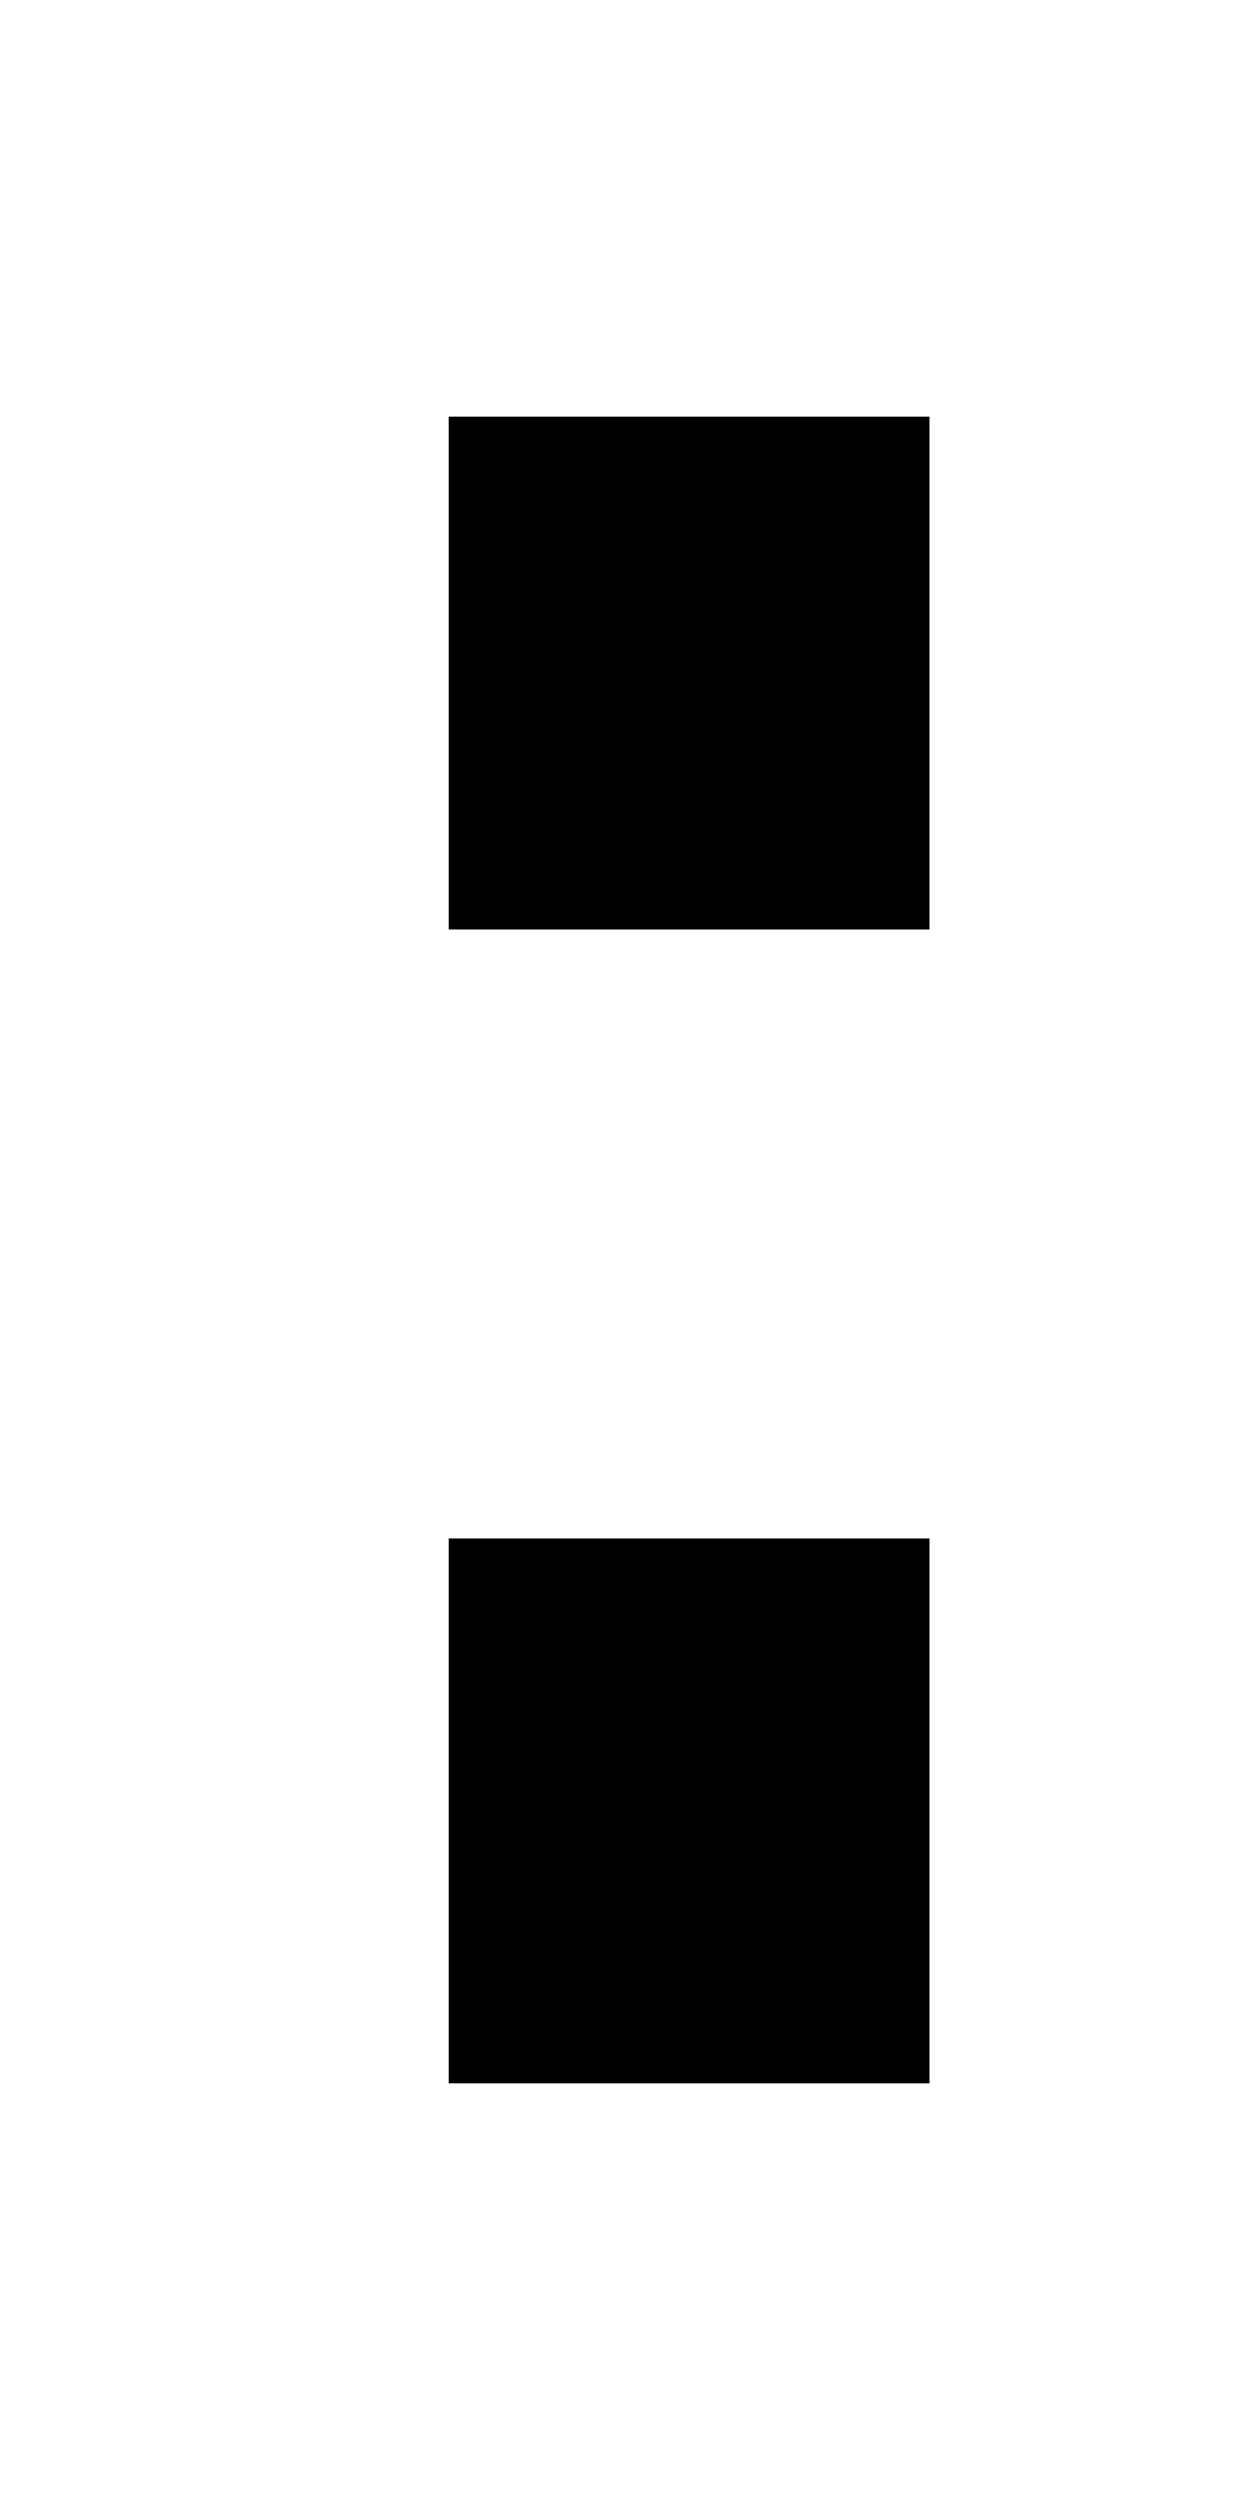 <?xml version="1.0" standalone="no"?>
<!DOCTYPE svg PUBLIC "-//W3C//DTD SVG 20010904//EN"
 "http://www.w3.org/TR/2001/REC-SVG-20010904/DTD/svg10.dtd">
<svg version="1.0" xmlns="http://www.w3.org/2000/svg"
 width="39pt" height="78pt" viewBox="0 0 39 78"
 preserveAspectRatio="xMidYMid meet">
<g transform="translate(0,78) scale(0.1,-0.1)"
fill="#000000" stroke="none">
<path d="M140 570 l0 -80 75 0 75 0 0 80 0 80 -75 0 -75 0 0 -80z"/>
<path d="M140 215 l0 -85 75 0 75 0 0 85 0 85 -75 0 -75 0 0 -85z"/>
</g>
</svg>
